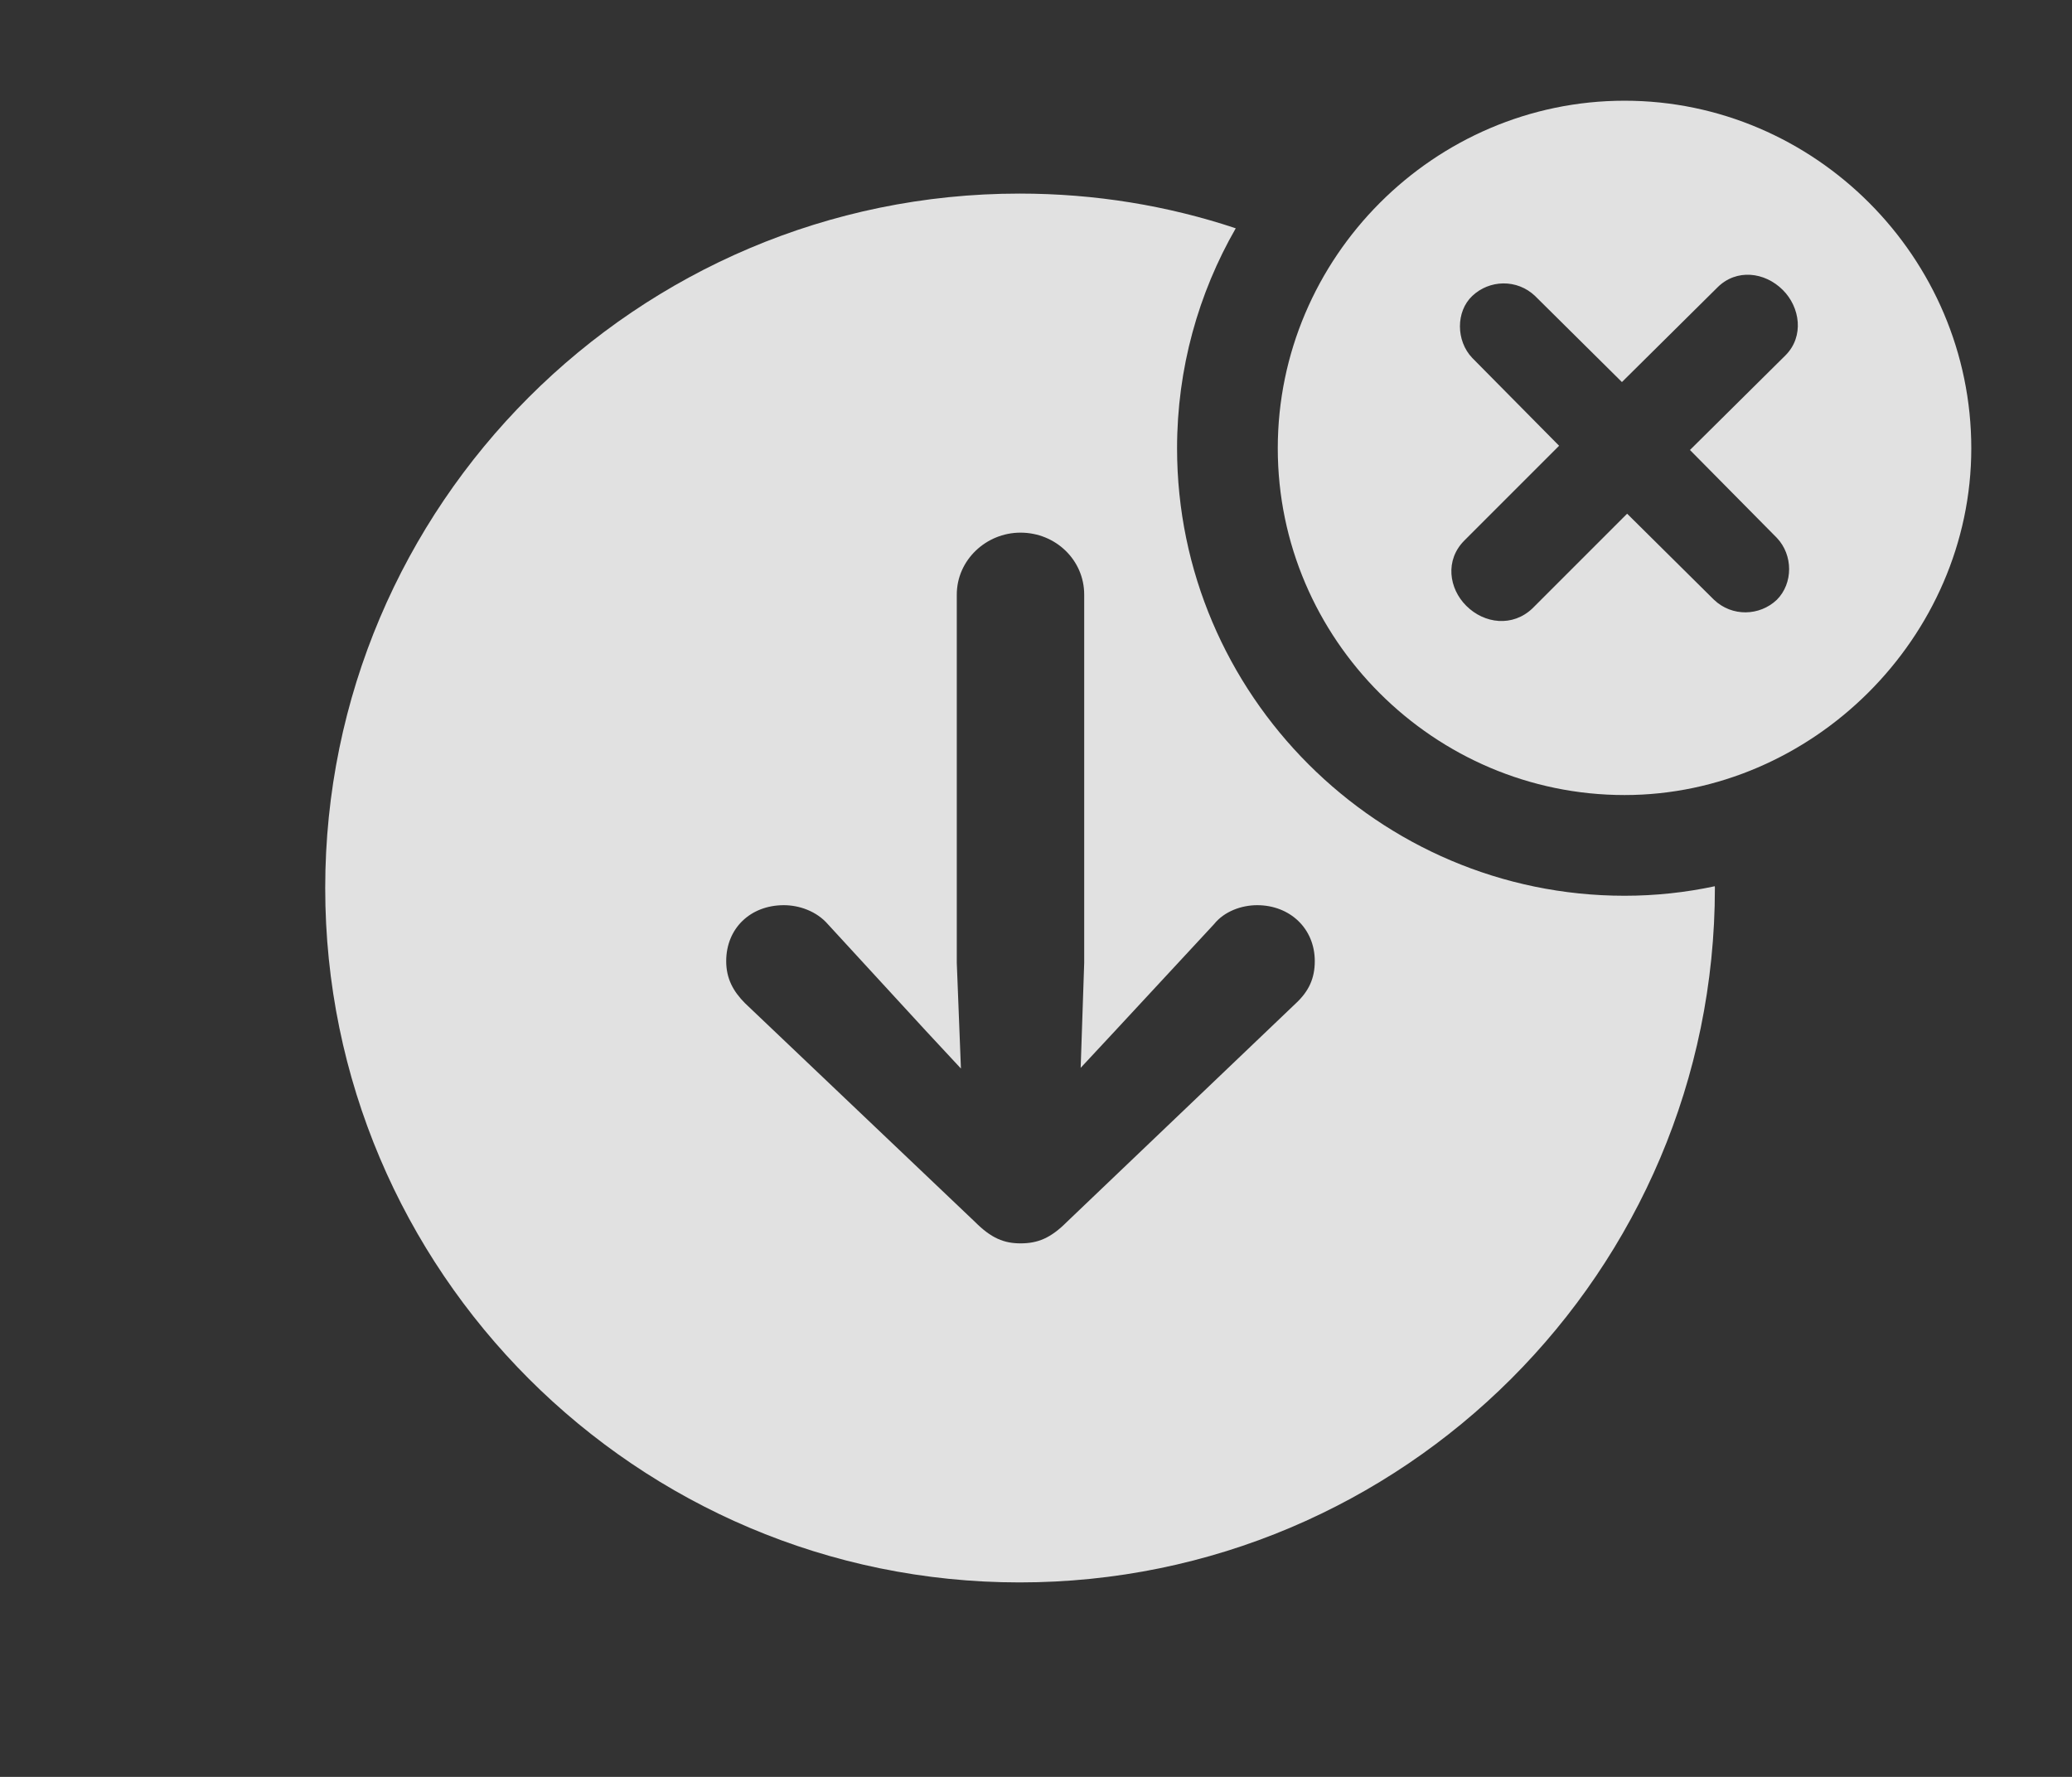 <?xml version="1.0" encoding="UTF-8"?>
<!--Generator: Apple Native CoreSVG 341-->
<!DOCTYPE svg
PUBLIC "-//W3C//DTD SVG 1.1//EN"
       "http://www.w3.org/Graphics/SVG/1.1/DTD/svg11.dtd">
<svg version="1.1" xmlns="http://www.w3.org/2000/svg" xmlns:xlink="http://www.w3.org/1999/xlink" viewBox="0 0 23.516 20.166">
 <rect x="0" y="0" width="23.516" height="20.166" fill="#333333" stroke="none"/>
 <g>
  <rect height="20.166" opacity="0" width="23.516" x="0" y="0"/>
  <path d="M14.025 2.591C13.601 3.329 13.359 4.182 13.359 5.088C13.359 7.881 15.645 10.166 18.438 10.166C18.788 10.166 19.13 10.129 19.462 10.058C19.463 10.064 19.463 10.071 19.463 10.078C19.463 14.424 15.928 17.959 11.572 17.959C7.227 17.959 3.691 14.424 3.691 10.078C3.691 5.732 7.227 2.197 11.572 2.197C12.429 2.197 13.254 2.334 14.025 2.591ZM10.859 6.748L10.859 10.928L10.906 12.127L10.508 11.699L9.395 10.488C9.268 10.342 9.072 10.273 8.896 10.273C8.516 10.273 8.242 10.537 8.242 10.908C8.242 11.104 8.32 11.25 8.457 11.387L11.065 13.867C11.25 14.053 11.396 14.111 11.582 14.111C11.777 14.111 11.924 14.053 12.109 13.867L14.707 11.387C14.854 11.25 14.922 11.104 14.922 10.908C14.922 10.537 14.639 10.273 14.268 10.273C14.092 10.273 13.896 10.342 13.779 10.488L12.656 11.699L12.265 12.119L12.305 10.928L12.305 6.748C12.305 6.357 11.982 6.045 11.582 6.045C11.191 6.045 10.859 6.357 10.859 6.748Z" fill="white" fill-opacity="0.85"/>
  <path d="M22.373 5.088C22.373 7.236 20.566 9.023 18.438 9.023C16.279 9.023 14.502 7.256 14.502 5.088C14.502 2.92 16.279 1.143 18.438 1.143C20.596 1.143 22.373 2.92 22.373 5.088ZM19.492 3.262L18.408 4.336L17.422 3.359C17.217 3.164 16.904 3.174 16.709 3.359C16.523 3.535 16.523 3.867 16.709 4.062L17.695 5.059L16.621 6.133C16.396 6.357 16.445 6.68 16.641 6.875C16.846 7.08 17.168 7.119 17.393 6.904L18.467 5.83L19.453 6.807C19.658 7.002 19.971 6.992 20.166 6.807C20.352 6.621 20.352 6.299 20.166 6.104L19.18 5.107L20.264 4.033C20.479 3.818 20.43 3.486 20.234 3.291C20.029 3.086 19.707 3.047 19.492 3.262Z" fill="white" fill-opacity="0.85"/>
 </g>
</svg>

